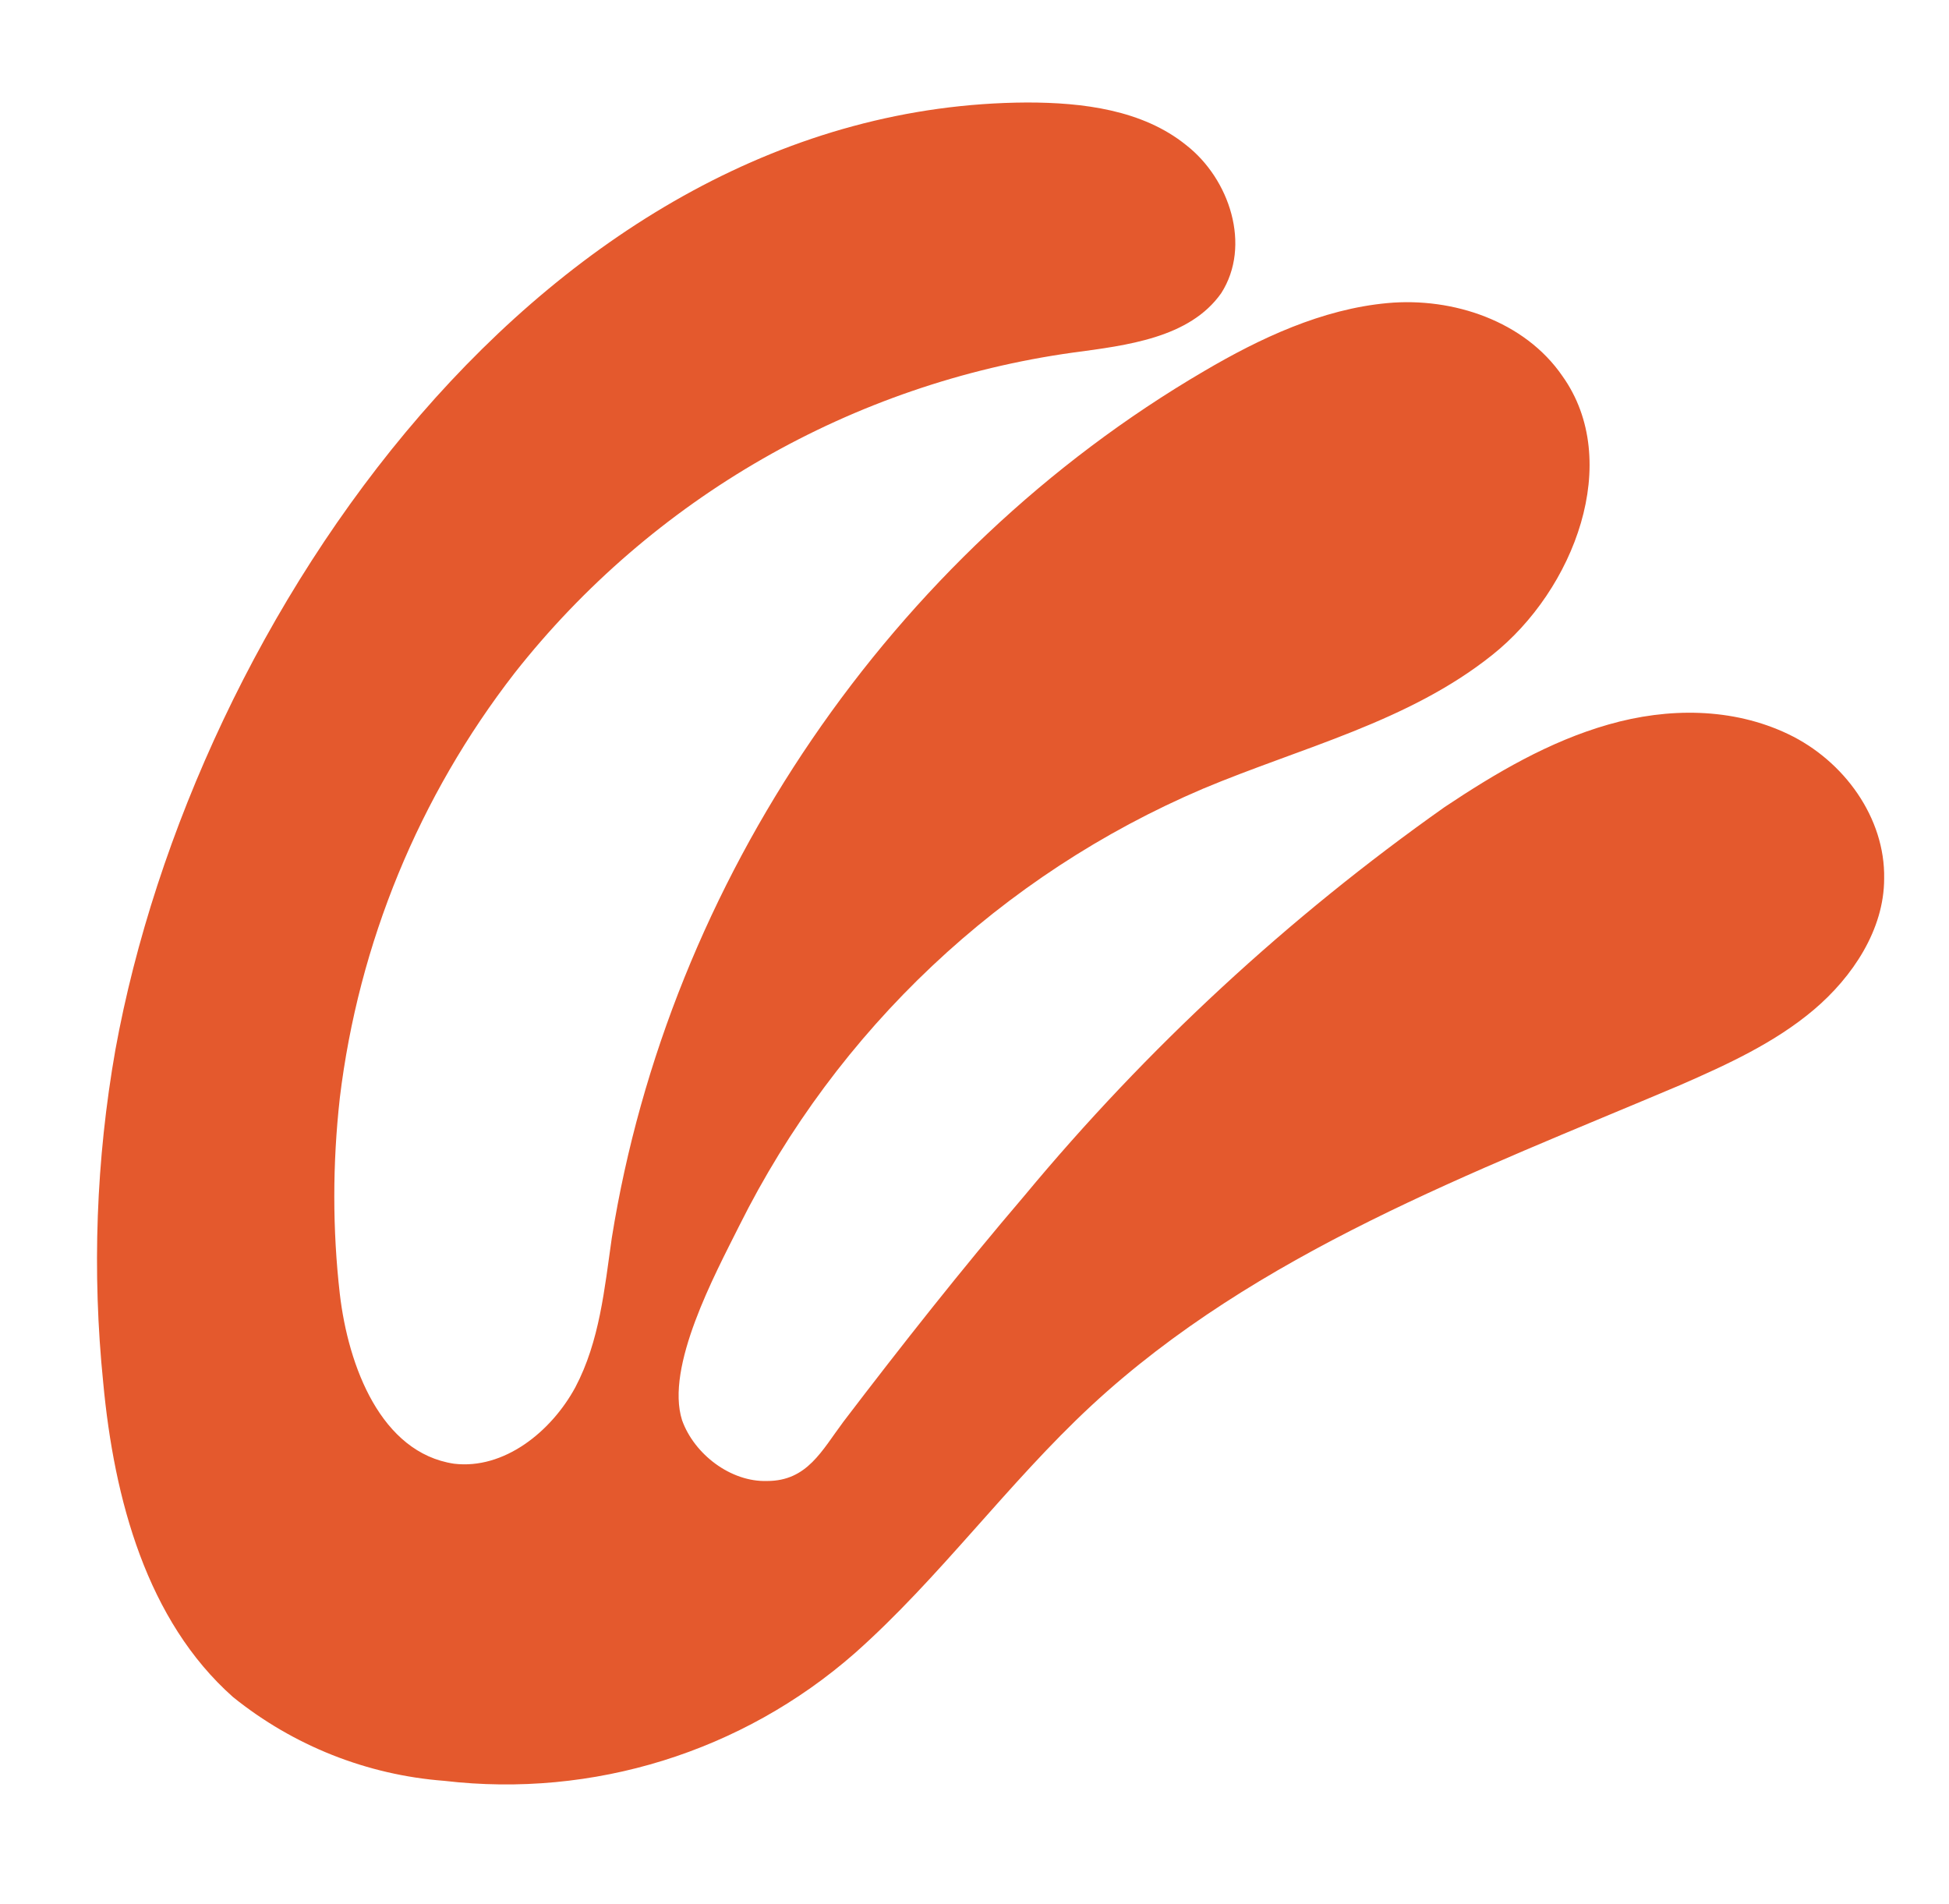 <?xml version="1.0" encoding="UTF-8"?>
<svg id="Layer_1" xmlns="http://www.w3.org/2000/svg" version="1.1" viewBox="0 0 133.13 130.03">
  <!-- Generator: Adobe Illustrator 29.7.1, SVG Export Plug-In . SVG Version: 2.1.1 Build 8)  -->
  <defs>
    <style>
      .st0 {
        fill: #e4592d;
      }
    </style>
  </defs>
  <path class="st0" d="M23.21,75.01c-.5,4.48-.5,8.96,0,13.35.58,4.98,2.82,10.86,7.8,11.61,3.4.41,6.63-2.16,8.29-5.22,1.66-3.15,1.99-6.72,2.49-10.2,3.9-24.38,19.07-46.69,40.47-59.21,3.81-2.24,8.04-4.23,12.52-4.64s9.37,1.24,11.94,4.98c4.15,5.81.83,14.6-4.81,19.07-5.72,4.56-13.02,6.3-19.74,9.12-13.77,5.87-25,16.46-31.68,29.86-1.66,3.32-5.06,9.62-3.9,13.27.83,2.32,3.32,4.23,5.81,4.15,2.74,0,3.73-2.07,5.22-4.06,3.98-5.22,8.04-10.37,12.36-15.43,8.36-10.07,18.01-18.99,28.7-26.54,3.48-2.32,7.13-4.48,11.2-5.64,4.06-1.16,8.46-1.16,12.27.66s6.63,5.72,6.55,9.87c0,3.48-2.16,6.72-4.81,8.96s-5.89,3.73-9.12,5.14c-14.1,5.97-28.94,11.44-40.22,21.89-5.72,5.31-10.37,11.78-16.17,16.92-7.69,6.74-17.88,9.9-28.03,8.71-5.28-.4-10.31-2.4-14.43-5.72-5.89-5.22-8.13-13.52-8.87-21.48-.77-7.58-.49-15.22.83-22.72C13.26,42.16,37.31,7.17,70.15,7c3.81,0,7.88.5,10.86,2.9,2.99,2.32,4.48,6.88,2.41,10.12-2.16,3.07-6.47,3.57-10.12,4.06-15.07,2.1-28.74,9.94-38.15,21.89-6.53,8.42-10.66,18.45-11.94,29.03Z"/>
</svg>